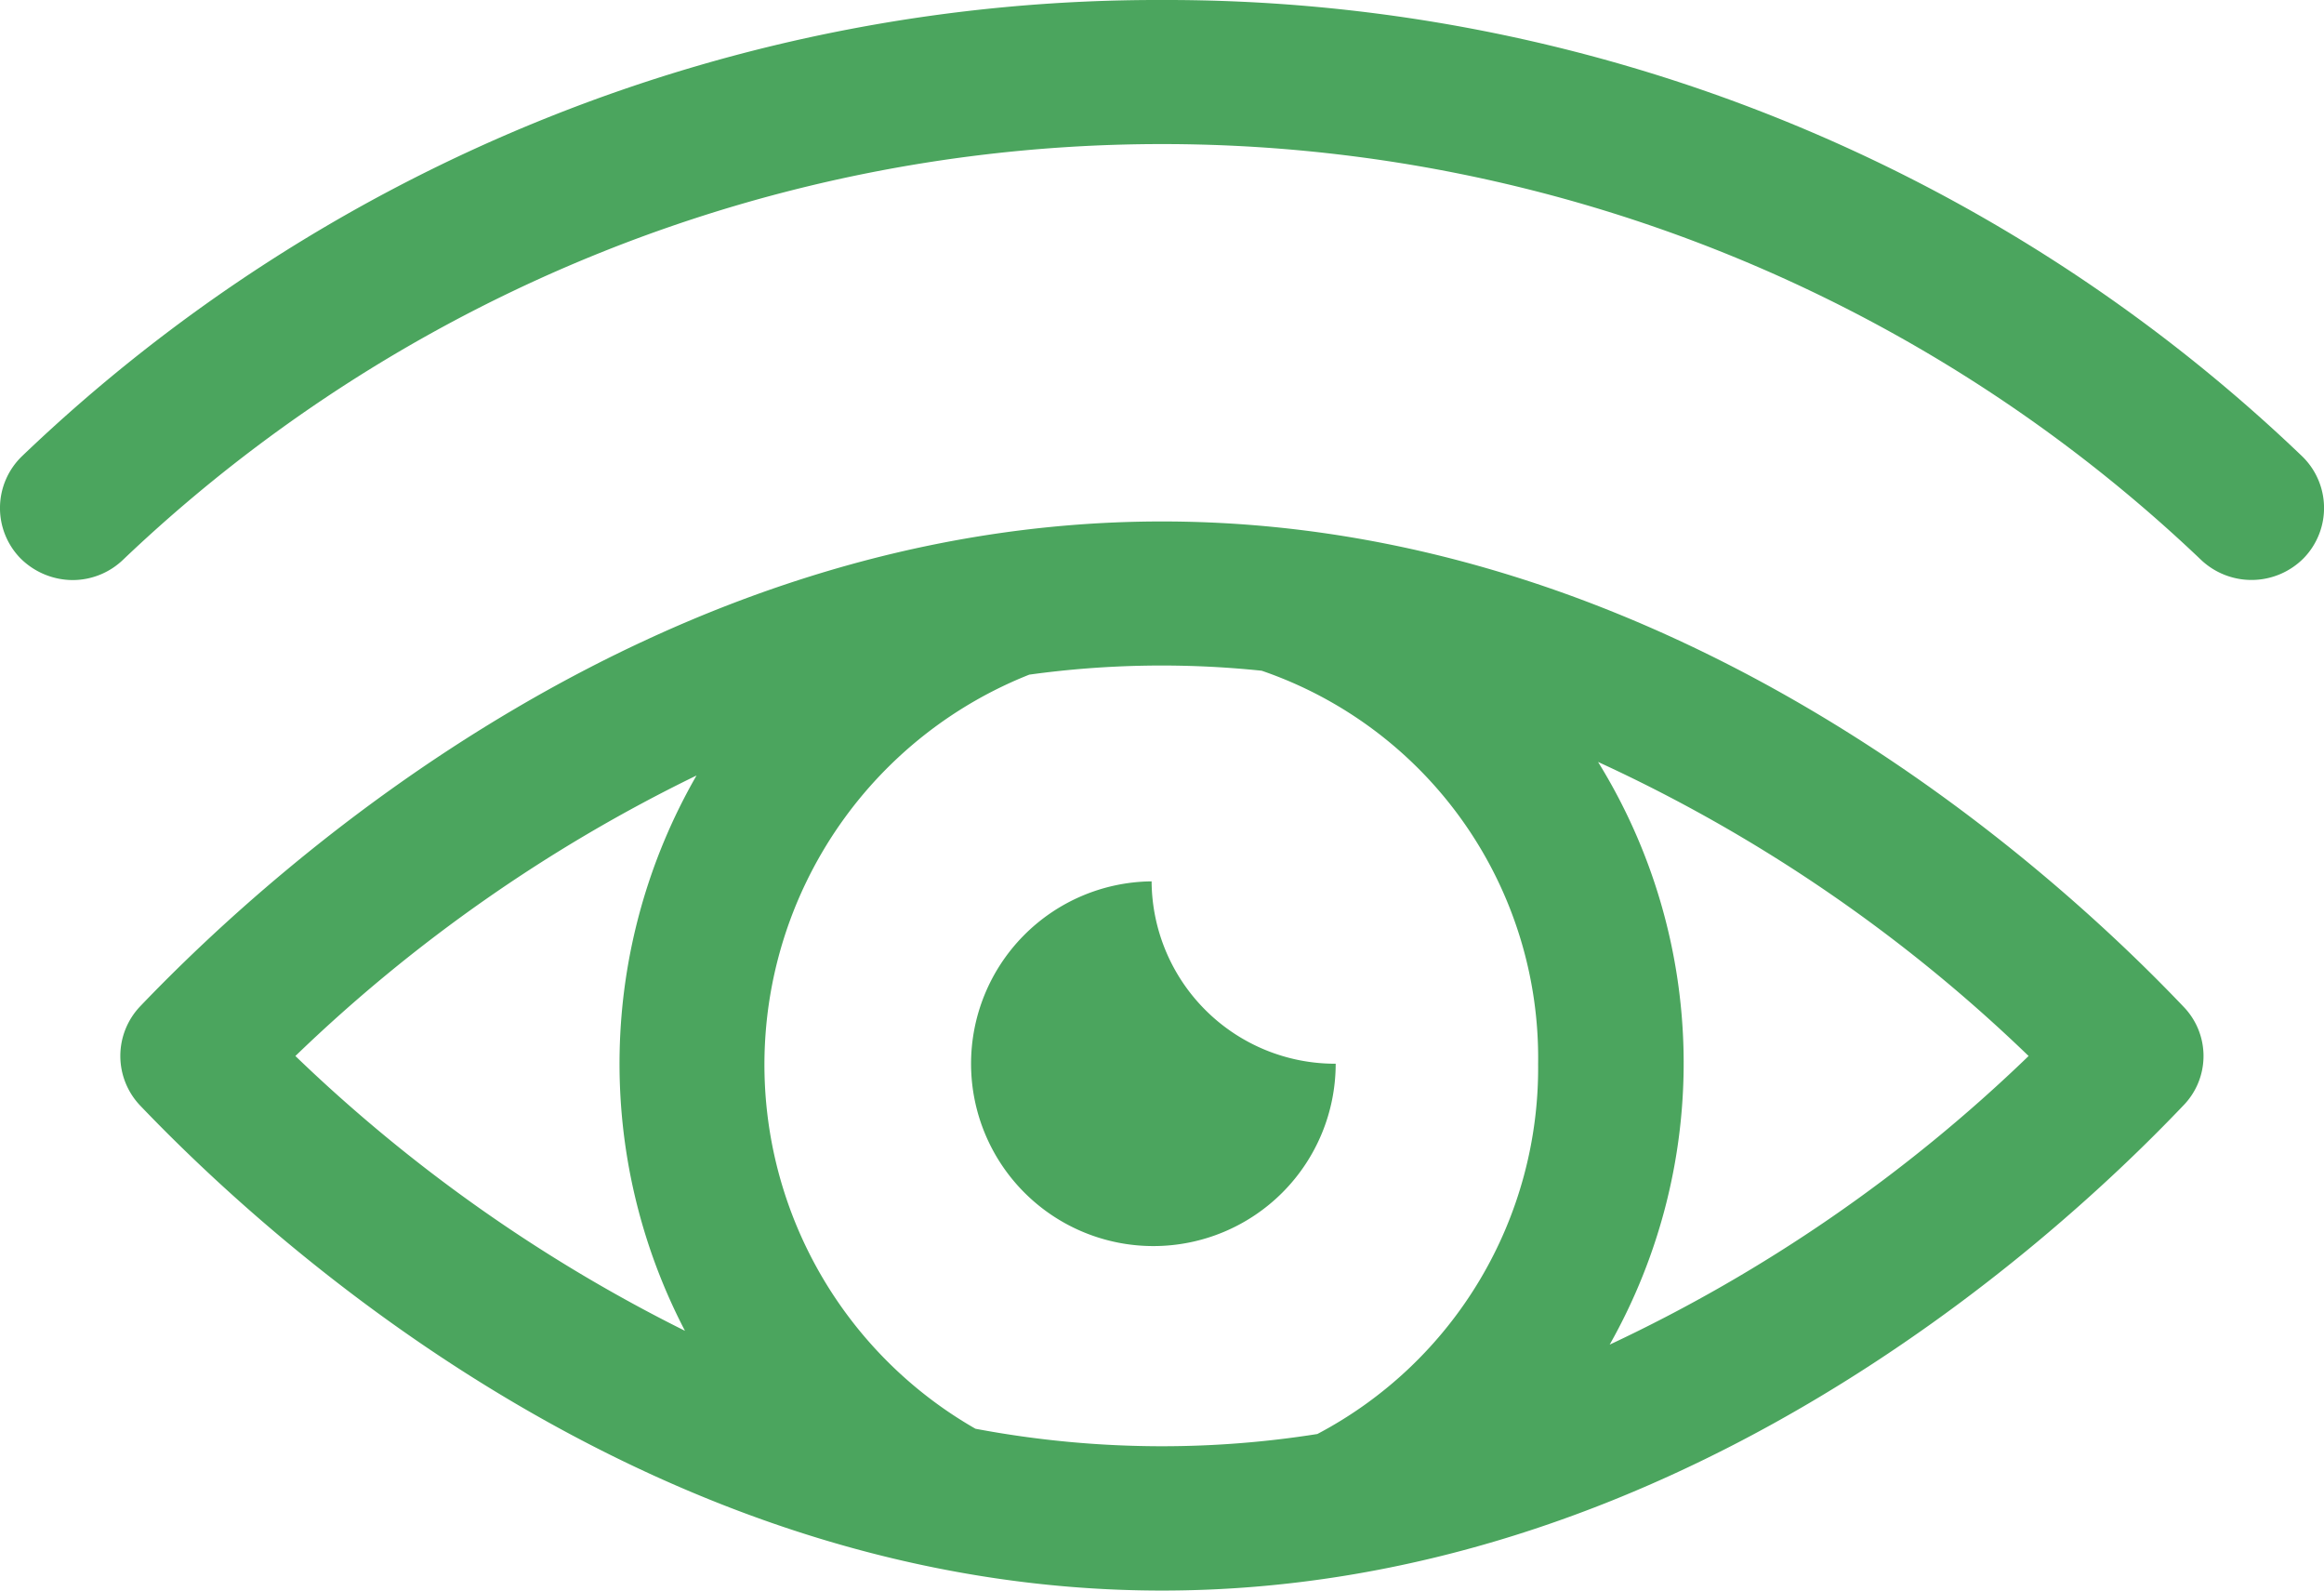<svg xmlns="http://www.w3.org/2000/svg" width="38" height="26" viewBox="0 0 38 26">
<defs>
    <style>
      .cls-1 {
        fill: #4ba55e;
        fill-rule: evenodd;
      }
    </style>
  </defs>
  <path id="Фигура_1679" data-name="Фигура 1679" class="cls-1" d="M1423.64,63.456A26.854,26.854,0,0,0,1405,56h0a26.853,26.853,0,0,0-18.64,7.457,1.177,1.177,0,0,0-.03,1.665,1.215,1.215,0,0,0,.86.36,1.191,1.191,0,0,0,.82-0.33,24.633,24.633,0,0,1,33.98,0,1.2,1.2,0,0,0,1.68-.03A1.177,1.177,0,0,0,1423.64,63.456ZM1405,64.524c-8.25,0-14.43,5.544-16.71,7.928a1.176,1.176,0,0,0,0,1.618C1390.57,76.455,1396.75,82,1405,82s14.43-5.545,16.7-7.929a1.157,1.157,0,0,0,0-1.618C1419.43,70.069,1413.25,64.524,1405,64.524Zm-7.61,4.151a9.443,9.443,0,0,0-.19,9.079,25.615,25.615,0,0,1-6.37-4.492A25.48,25.48,0,0,1,1397.39,68.676Zm4.56,10.68a6.858,6.858,0,0,1,.88-12.327,15.782,15.782,0,0,1,3.8-.064,6.69,6.69,0,0,1,4.52,6.424,6.76,6.76,0,0,1-3.61,6.053,16.262,16.262,0,0,1-2.54.2A16.475,16.475,0,0,1,1401.95,79.355Zm10.37-1.375a9.357,9.357,0,0,0-.19-9.525,25.362,25.362,0,0,1,7.04,4.807A25.348,25.348,0,0,1,1412.32,77.98Zm-4.48-4.592a3,3,0,0,1-3.01-2.981A2.981,2.981,0,1,0,1407.84,73.388Z" transform="translate(-1386 -56)"/>
</svg>
